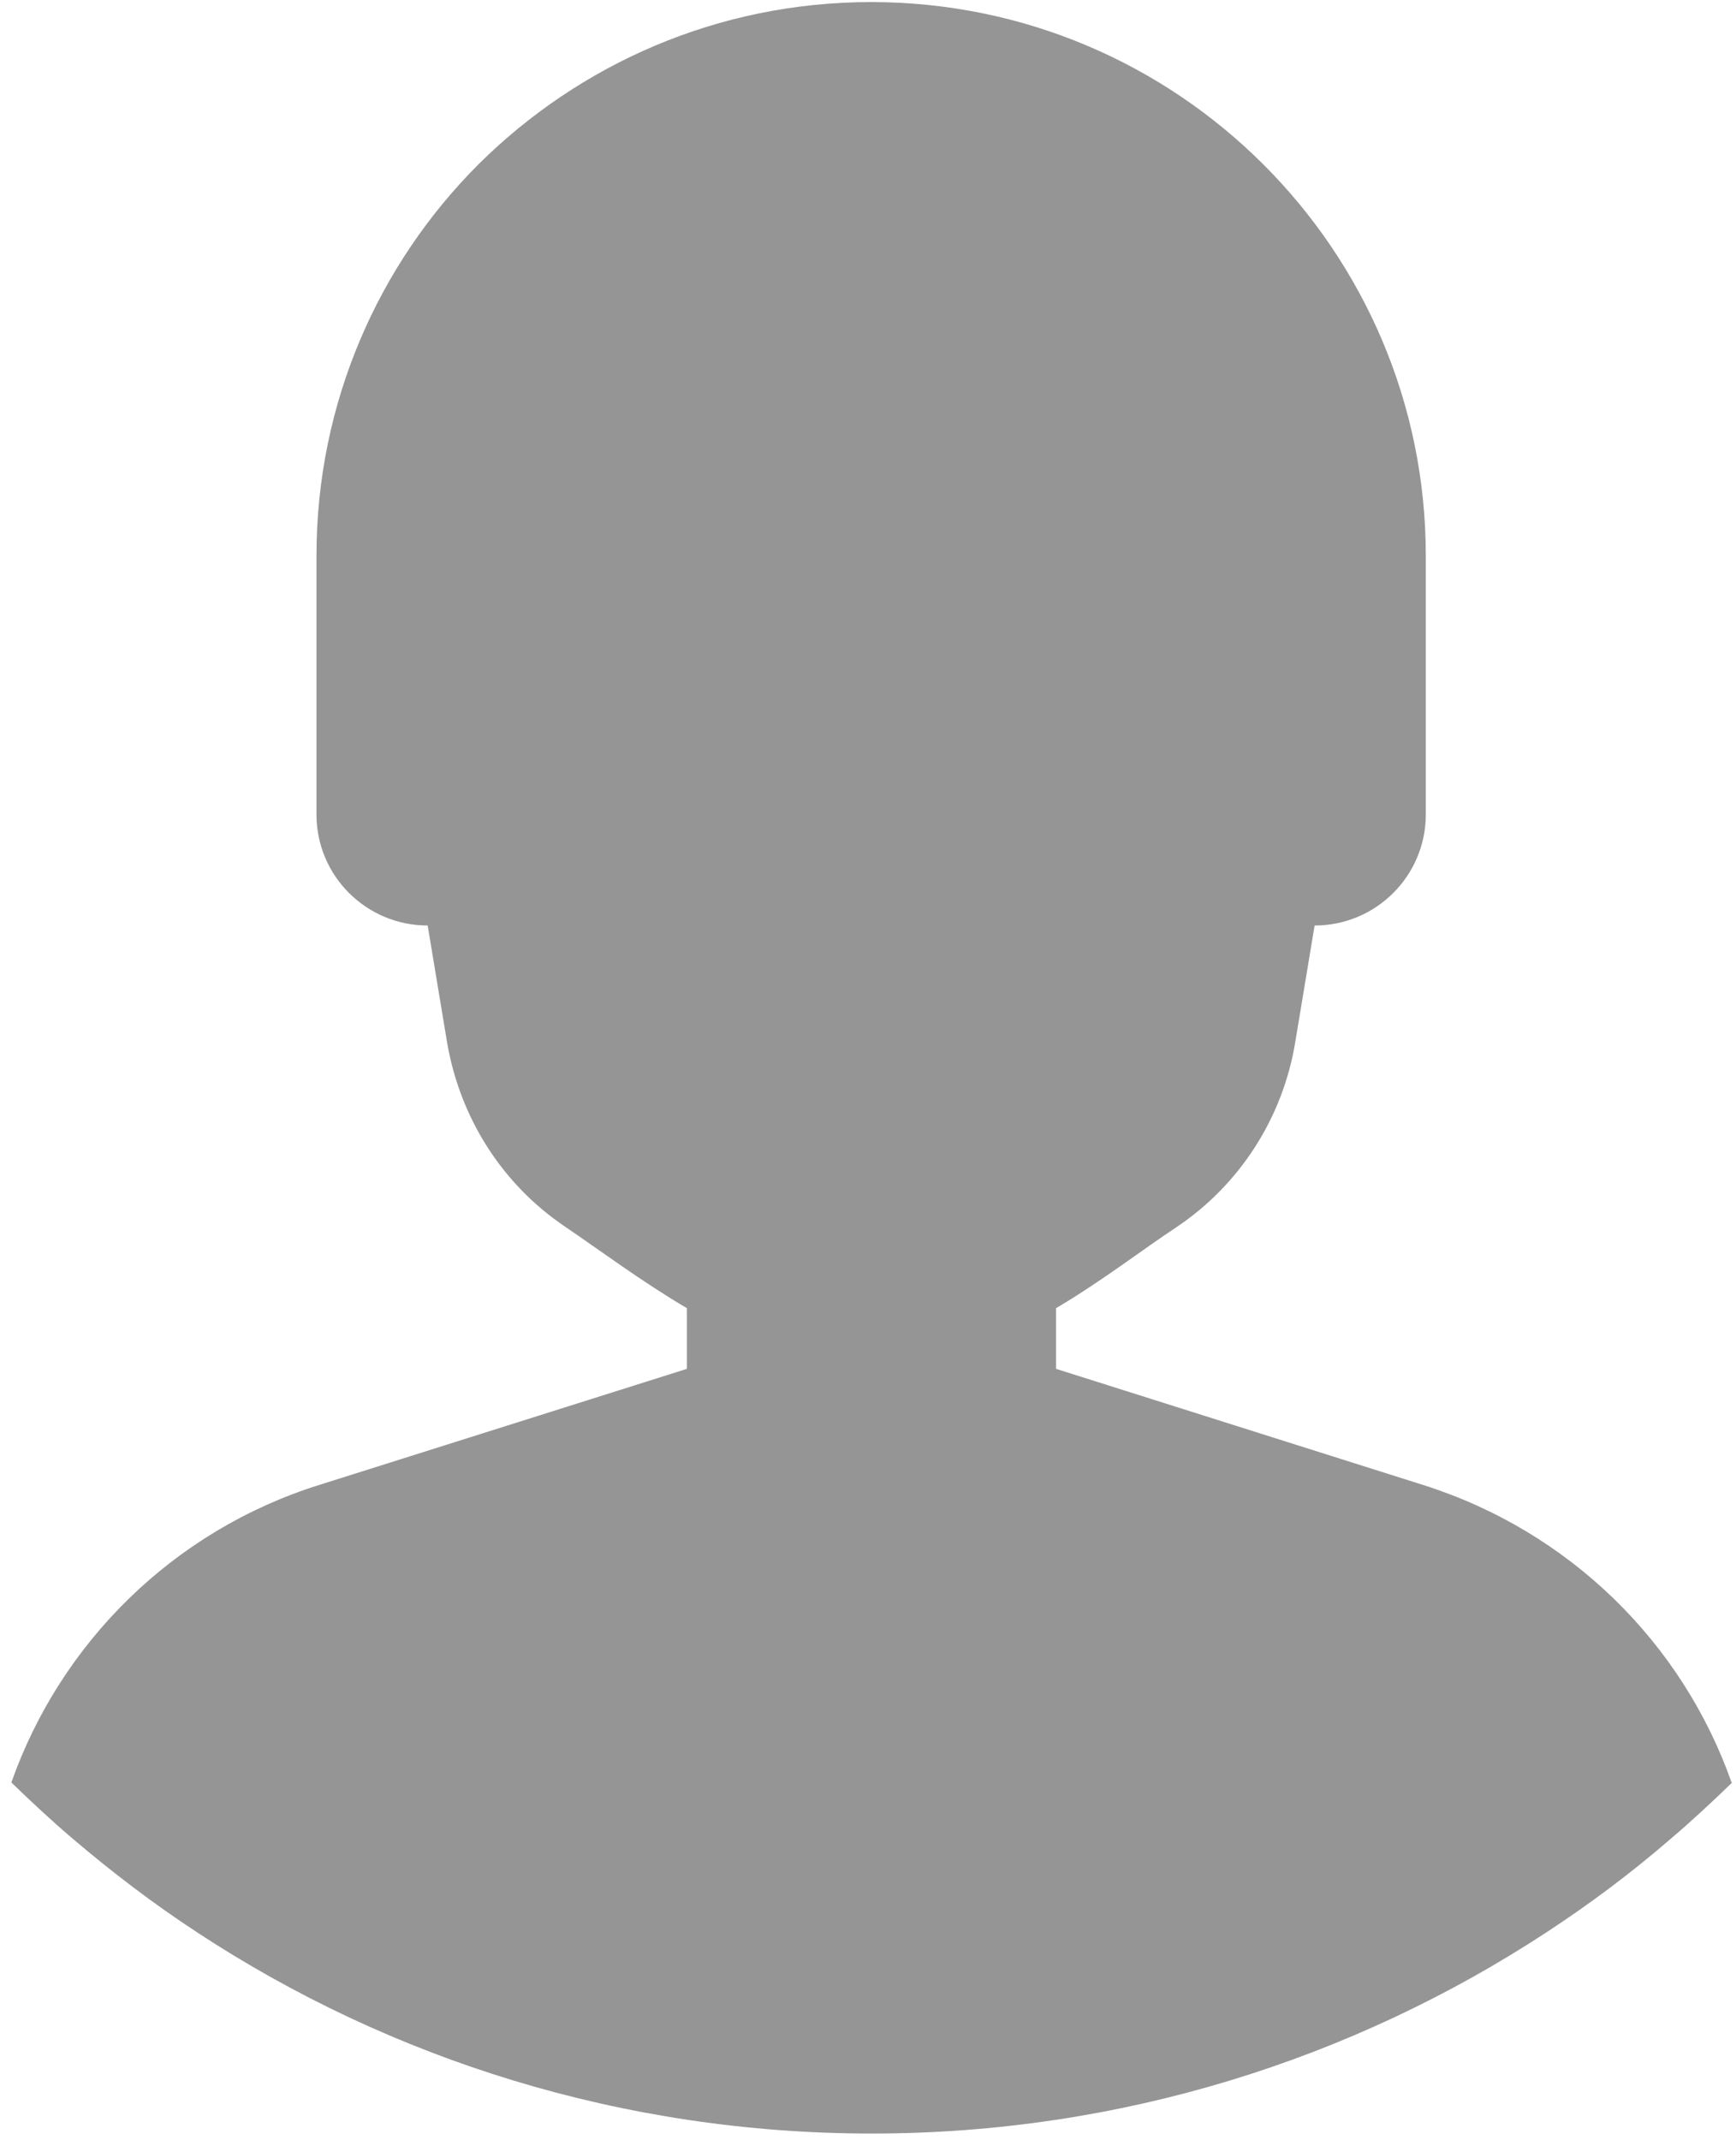 <svg width="129" height="159" viewBox="0 0 129 159" fill="none" xmlns="http://www.w3.org/2000/svg">
<path id="Vector" d="M128.719 132.42C127.23 133.859 125.692 135.297 124.107 136.639C121.225 139.132 118.151 141.433 114.932 143.542C100.521 152.987 83.275 158.5 64.781 158.5C46.287 158.5 28.994 152.987 14.63 143.542C11.412 141.433 8.386 139.132 5.455 136.639C3.87 135.297 2.333 133.859 0.844 132.42C4.495 122.065 12.853 113.724 23.709 110.32L51.043 101.691V97.185C47.632 95.171 44.558 92.87 42.012 91.144C37.304 87.98 34.182 83.042 33.221 77.433L31.78 68.756C27.216 68.756 23.517 65.065 23.517 60.511V41.287C23.517 29.925 28.129 19.618 35.575 12.187C43.068 4.757 53.348 0.154 64.733 0.154C87.503 0.154 105.949 18.611 105.949 41.287V60.511C105.949 65.065 102.25 68.756 97.687 68.756L96.246 77.433C95.333 82.994 92.162 87.98 87.455 91.144C84.909 92.822 81.882 95.171 78.472 97.185V101.691L105.757 110.32C116.661 113.772 125.02 122.065 128.671 132.42H128.719Z" fill="#959595"/>
</svg>

